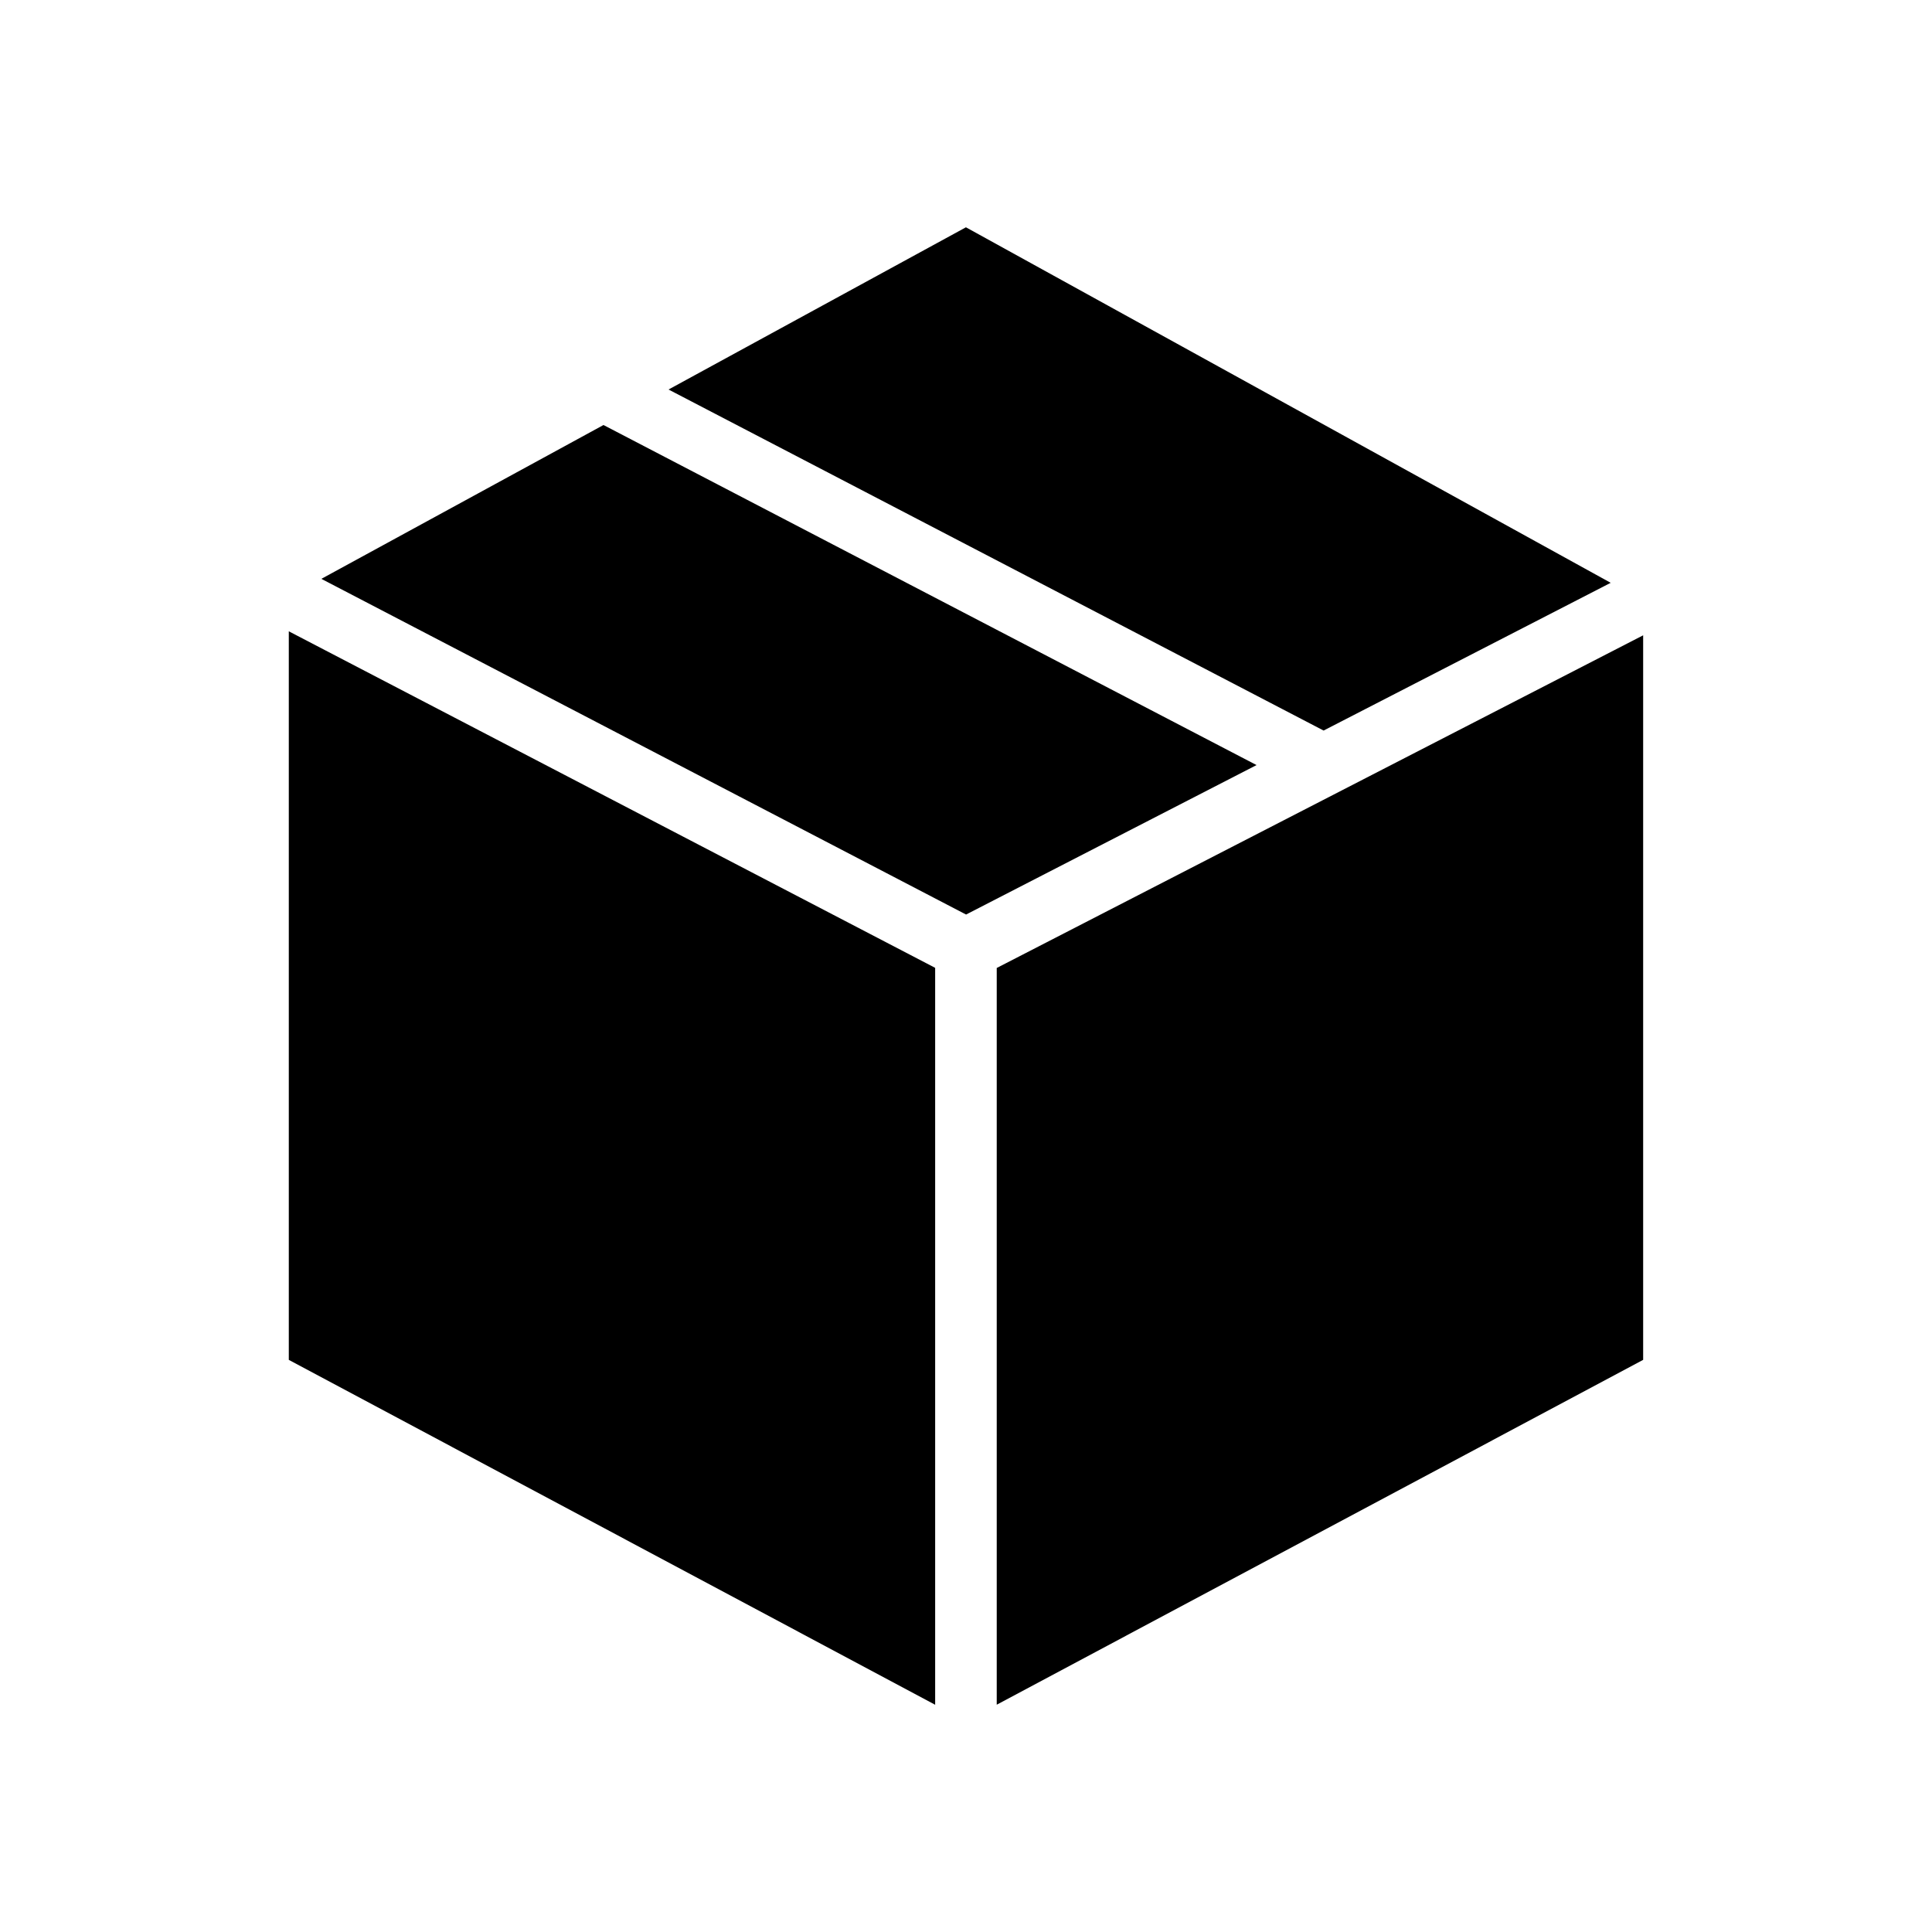 <svg width="85" height="85" viewBox="0 0 85 85" fill="none" xmlns="http://www.w3.org/2000/svg">
<g clip-path="url(#clip0_2_10)">
<path fill-rule="evenodd" clip-rule="evenodd" d="M41.143 42.581V75.003L12.706 59.828V27.775L41.143 42.581ZM72.292 59.828L43.852 75V42.587L72.292 27.951V59.828ZM26.551 18.699L55.283 33.66L42.503 40.236L14.138 25.467L26.551 18.699ZM70.864 25.641L58.233 32.141L29.413 17.137L42.497 10L70.864 25.641Z" fill="black"/>
</g>
<defs>
<clipPath id="clip0_2_10">
<rect width="65" height="65" fill="white" transform="translate(10 10)"/>
</clipPath>
</defs>
</svg>
